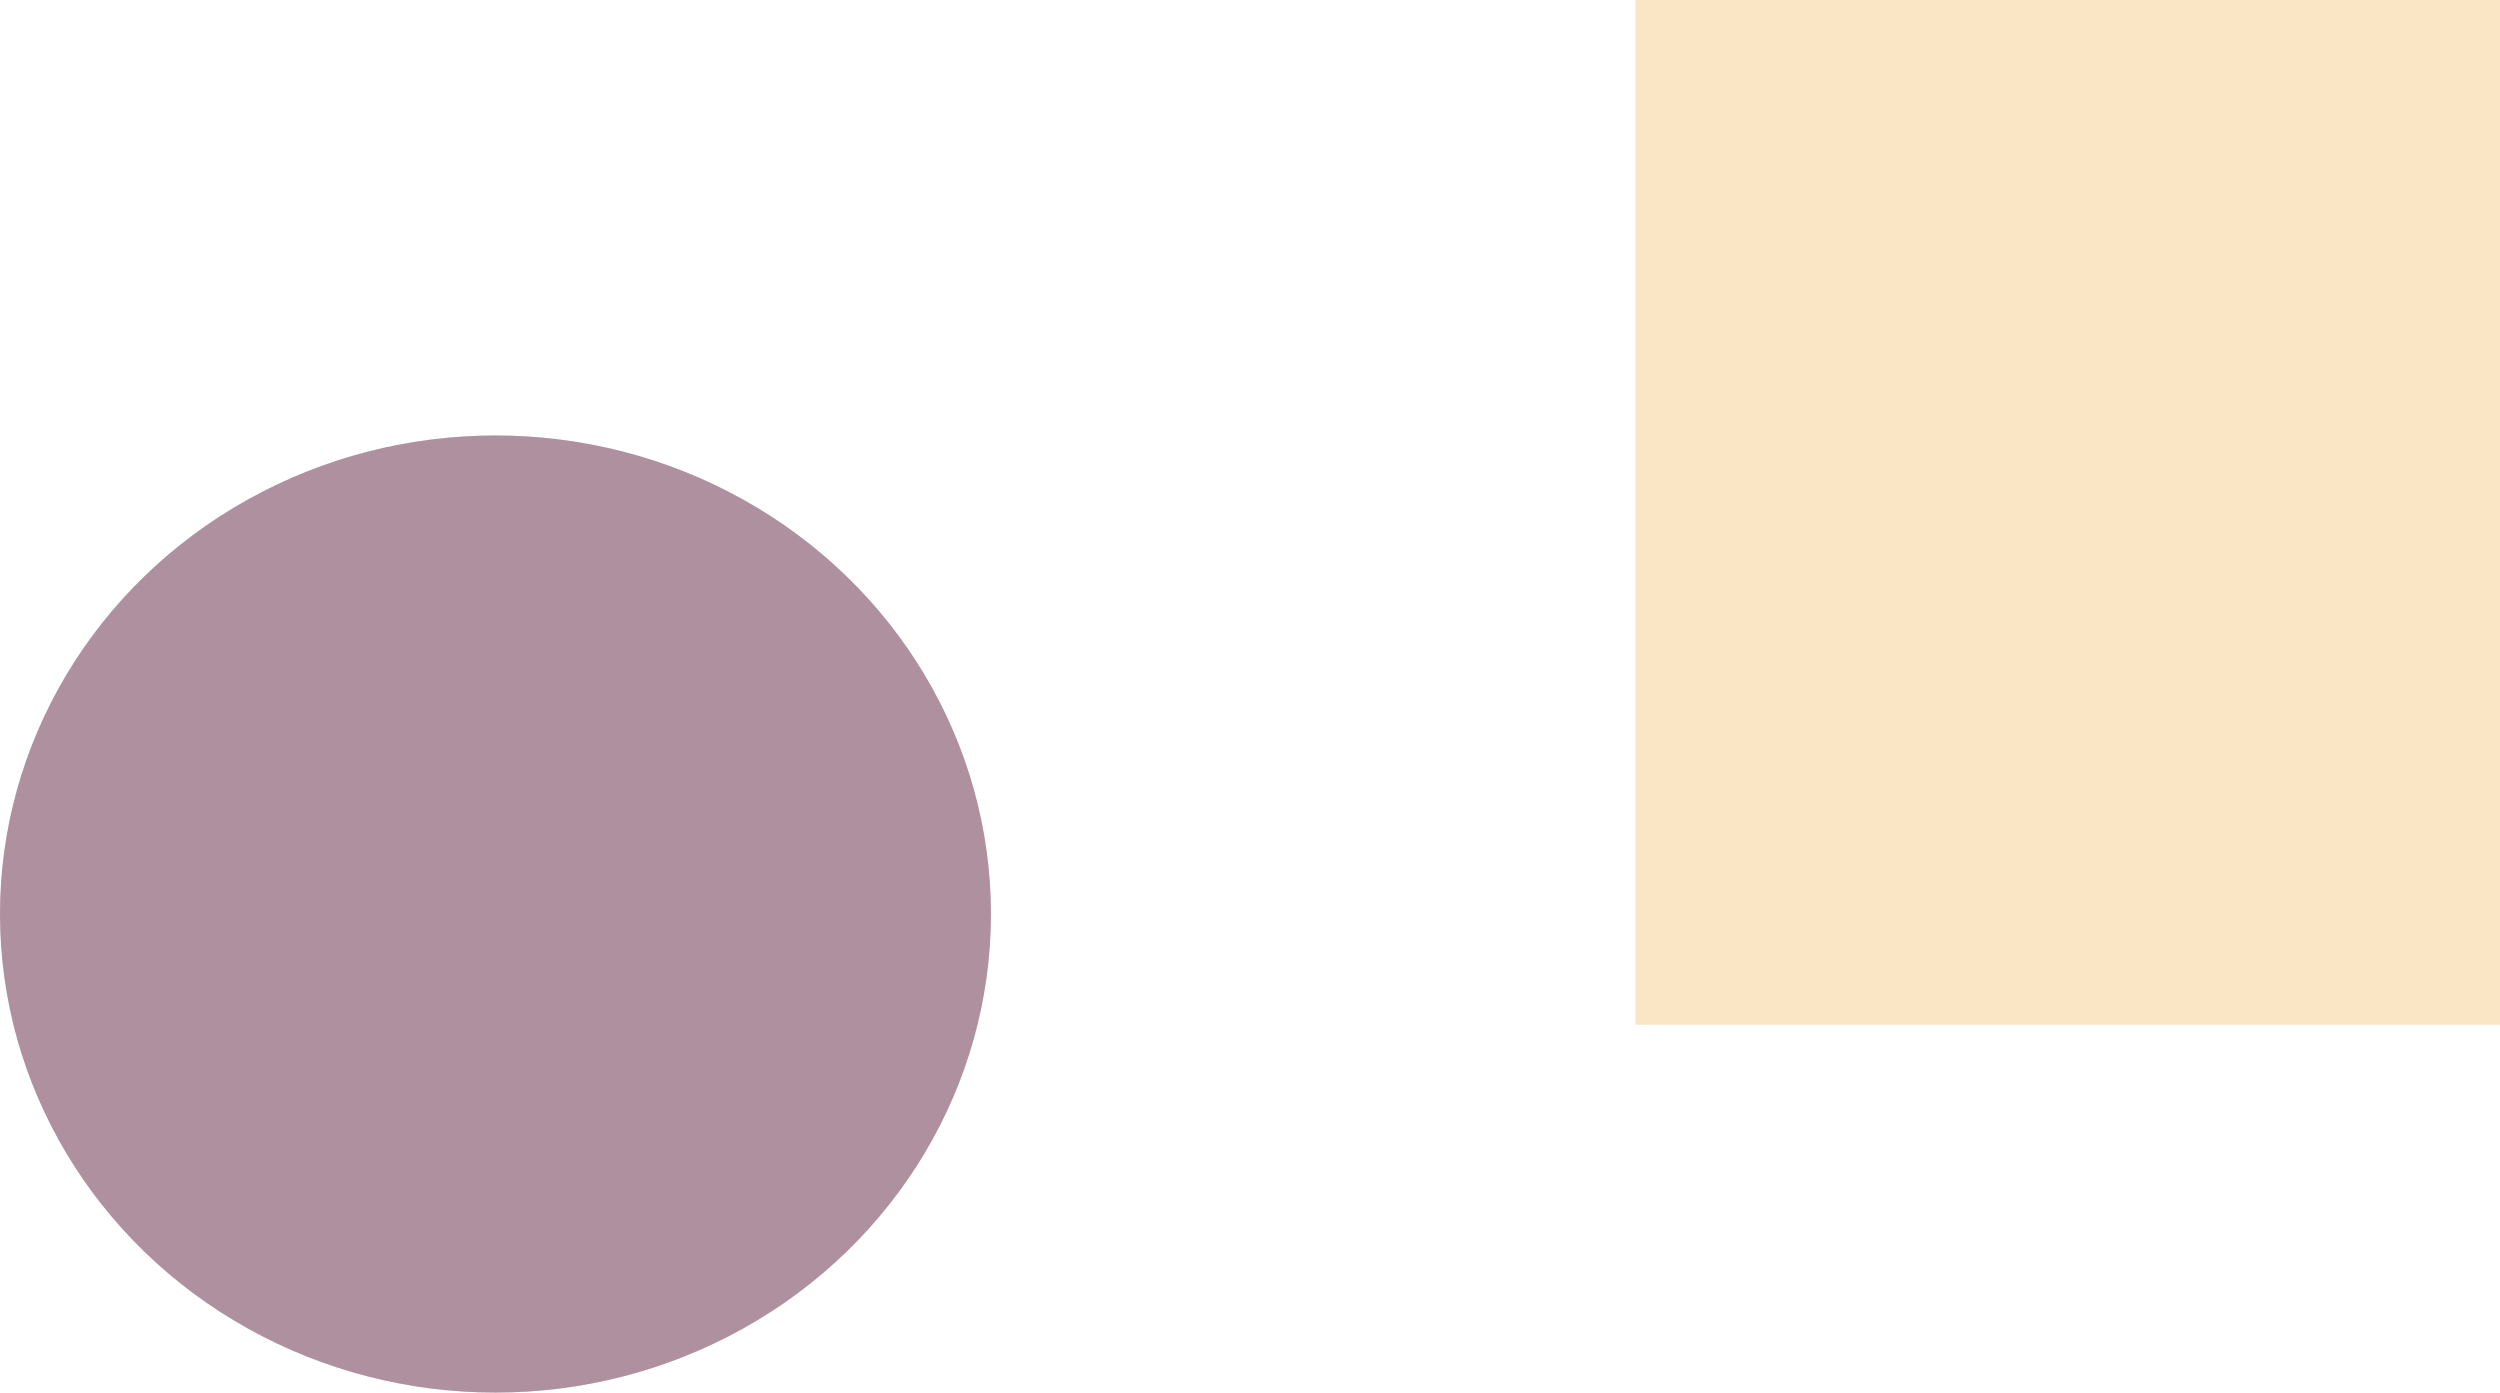 <svg id="Layer_1" data-name="Layer 1" xmlns="http://www.w3.org/2000/svg" viewBox="0 0 1700.41 947.19"><defs><style>.cls-1{fill:#f3c06e;opacity:0.4;}.cls-1,.cls-2{isolation:isolate;}.cls-2{fill:#77435e;opacity:0.36;}</style></defs><rect id="Rectangle_28" data-name="Rectangle 28" class="cls-1" x="1112.41" width="588" height="697"/><ellipse id="Ellipse_12" data-name="Ellipse 12" class="cls-2" cx="337" cy="621.69" rx="337" ry="325.5"/><ellipse id="Ellipse_12-2" data-name="Ellipse 12" class="cls-2" cx="337" cy="621.69" rx="337" ry="325.5"/></svg>